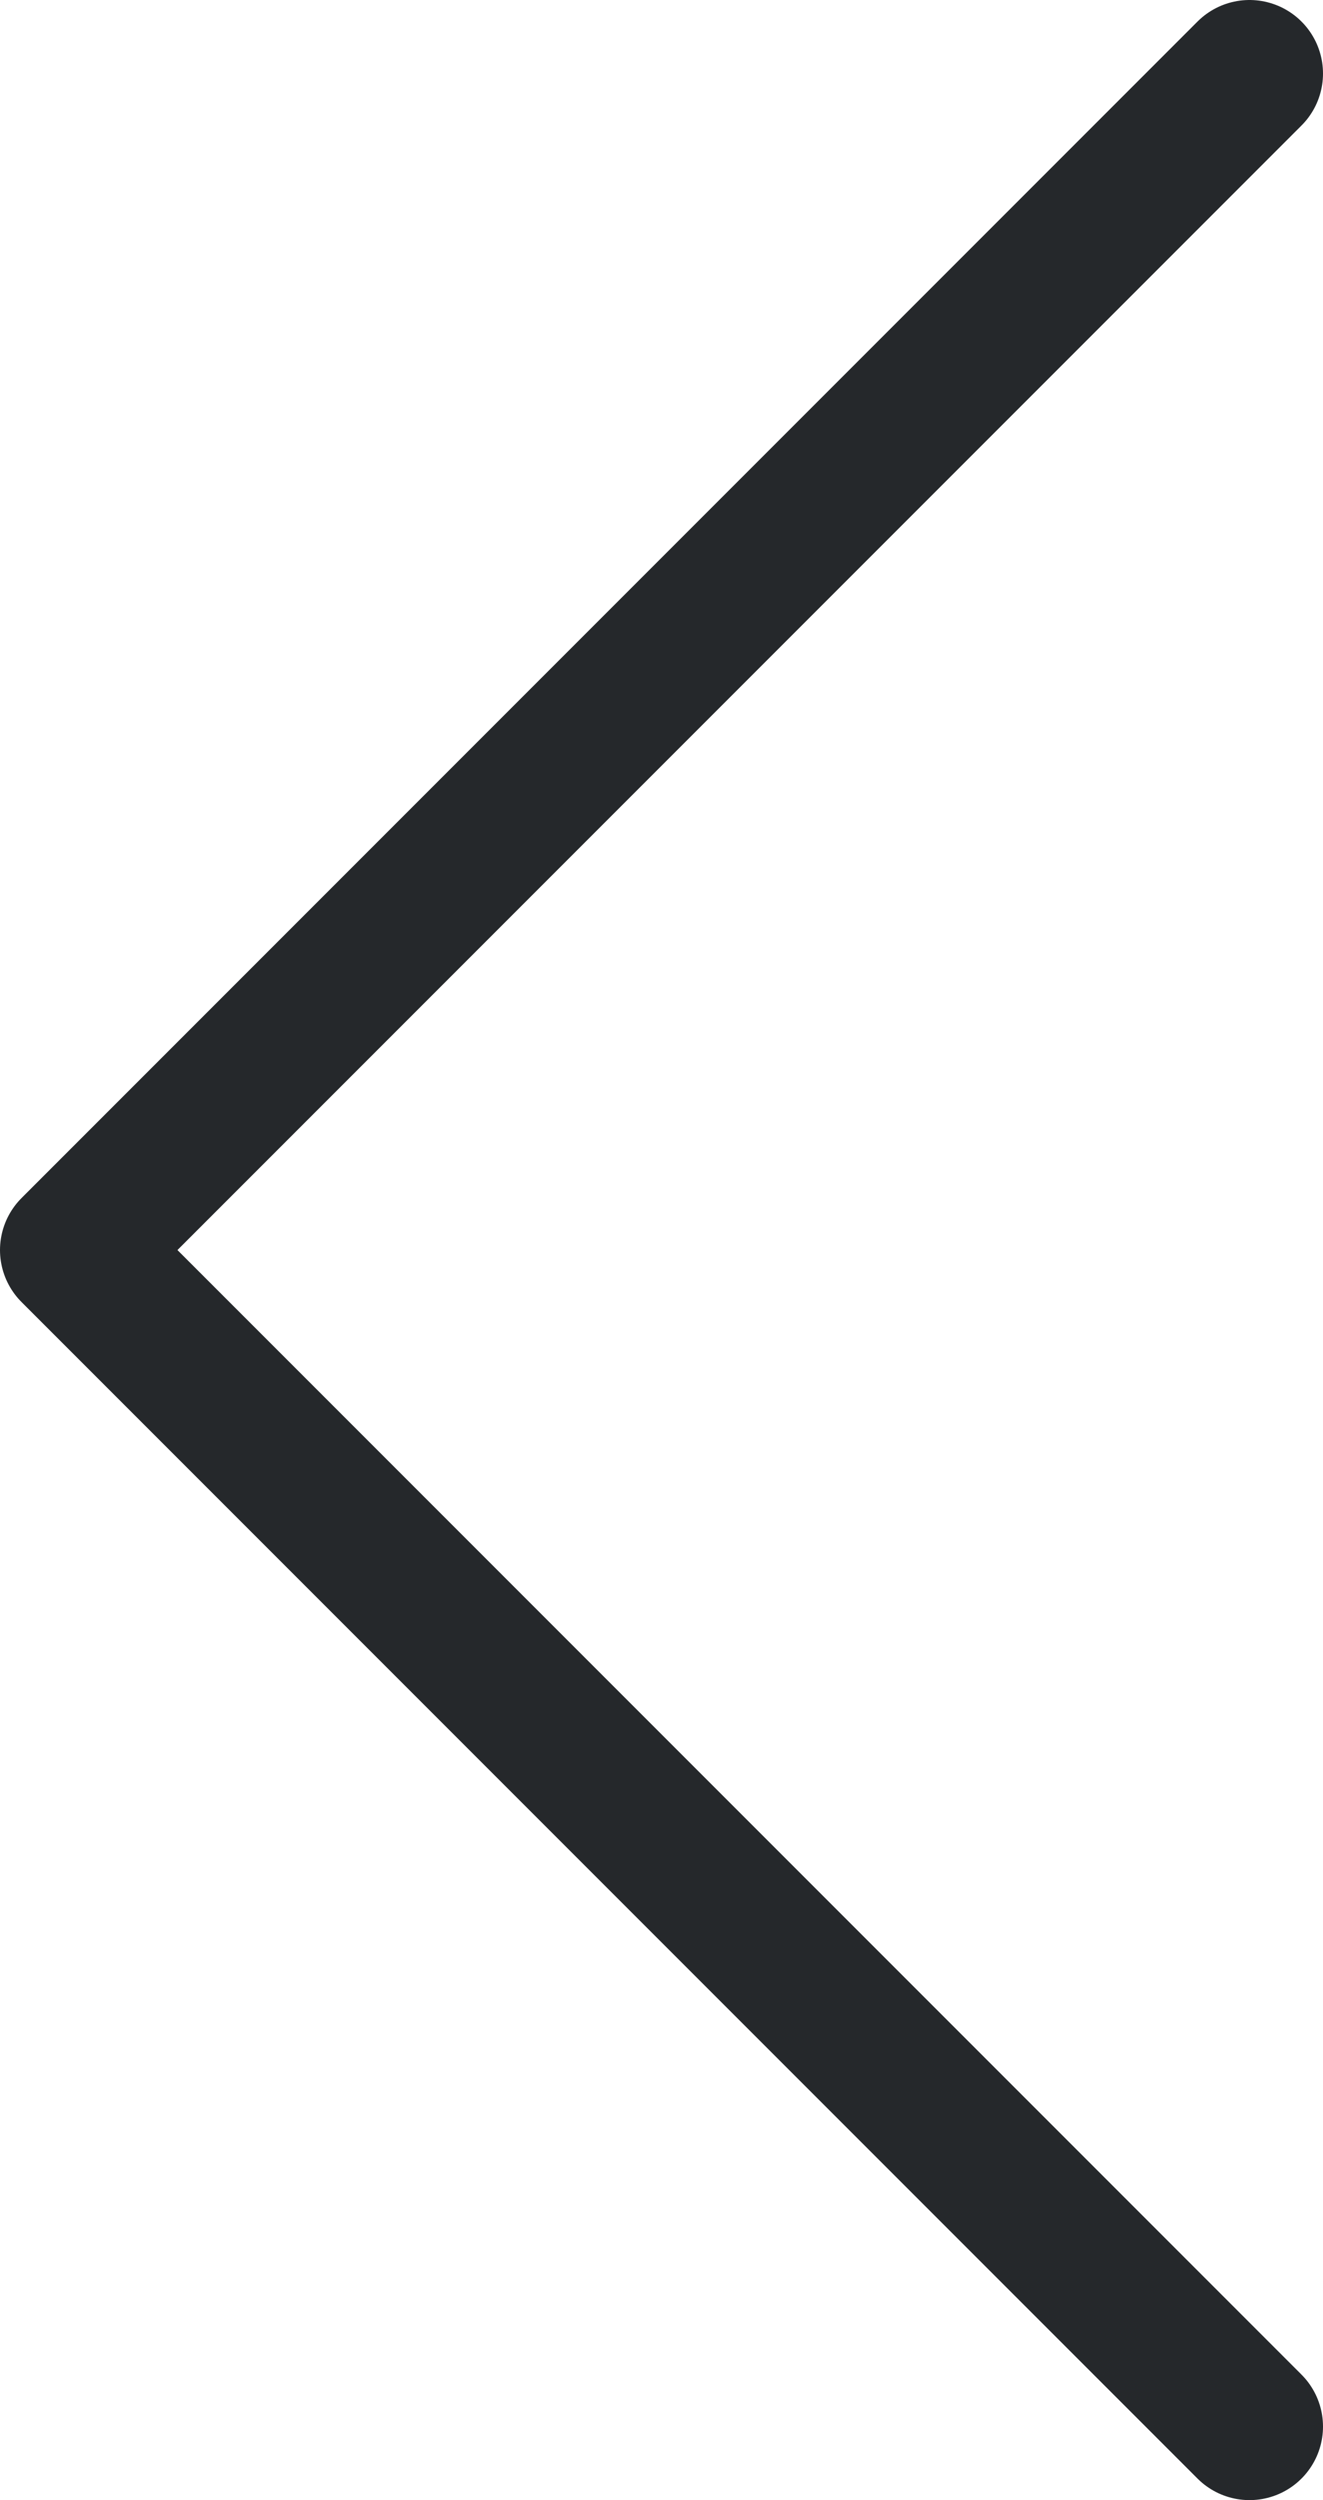 <svg width="18" height="34" viewBox="0 0 18 34" fill="none" xmlns="http://www.w3.org/2000/svg">
<path d="M17 1L1 17L17 33" stroke="#25282B" stroke-width="2" stroke-linecap="round" stroke-linejoin="round"/>
</svg>
